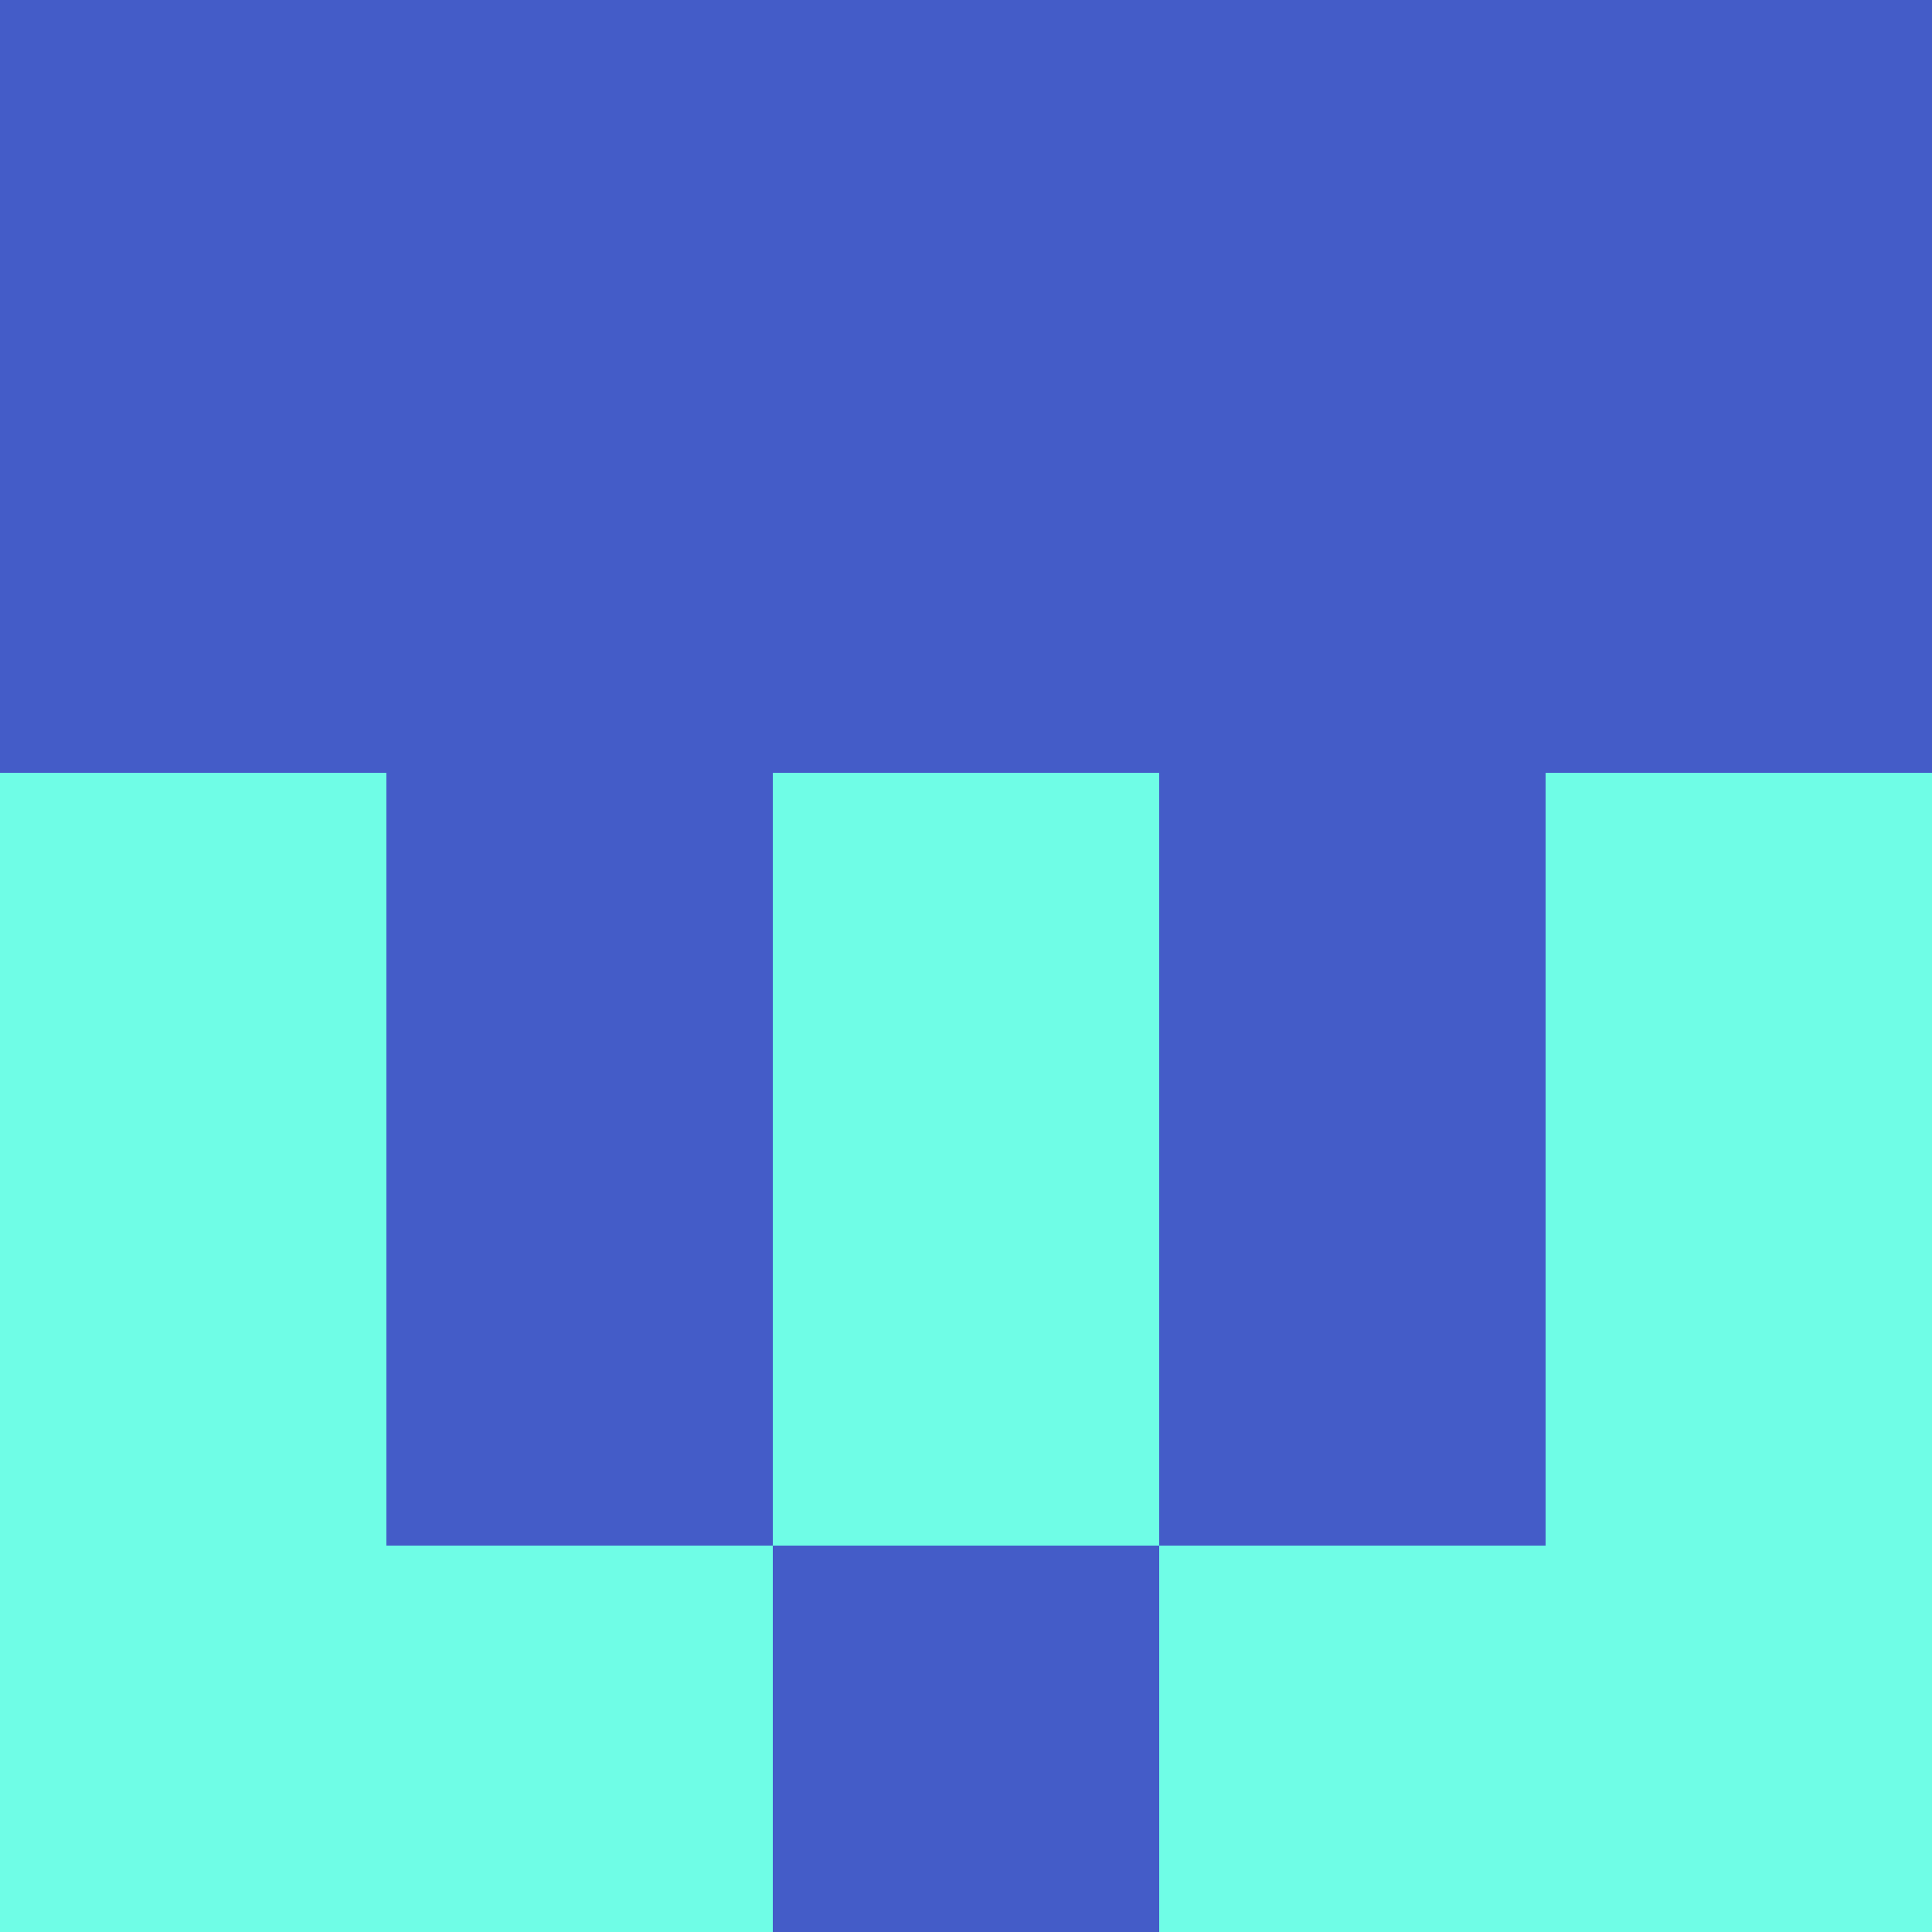 <?xml version="1.0" encoding="utf-8"?>
<!DOCTYPE svg PUBLIC "-//W3C//DTD SVG 20010904//EN"
        "http://www.w3.org/TR/2001/REC-SVG-20010904/DTD/svg10.dtd">

<svg viewBox="0 0 5 5"
     xmlns="http://www.w3.org/2000/svg"
     xmlns:xlink="http://www.w3.org/1999/xlink">

            <rect x ="0" y="0"
          width="1" height="1"
          fill="#445CC8"></rect>
        <rect x ="4" y="0"
          width="1" height="1"
          fill="#445CC8"></rect>
        <rect x ="1" y="0"
          width="1" height="1"
          fill="#445CC8"></rect>
        <rect x ="3" y="0"
          width="1" height="1"
          fill="#445CC8"></rect>
        <rect x ="2" y="0"
          width="1" height="1"
          fill="#445CC8"></rect>
                <rect x ="0" y="1"
          width="1" height="1"
          fill="#445CC8"></rect>
        <rect x ="4" y="1"
          width="1" height="1"
          fill="#445CC8"></rect>
        <rect x ="1" y="1"
          width="1" height="1"
          fill="#445CC8"></rect>
        <rect x ="3" y="1"
          width="1" height="1"
          fill="#445CC8"></rect>
        <rect x ="2" y="1"
          width="1" height="1"
          fill="#445CC8"></rect>
                <rect x ="0" y="2"
          width="1" height="1"
          fill="#6FFDE6"></rect>
        <rect x ="4" y="2"
          width="1" height="1"
          fill="#6FFDE6"></rect>
        <rect x ="1" y="2"
          width="1" height="1"
          fill="#445CC8"></rect>
        <rect x ="3" y="2"
          width="1" height="1"
          fill="#445CC8"></rect>
        <rect x ="2" y="2"
          width="1" height="1"
          fill="#6FFDE6"></rect>
                <rect x ="0" y="3"
          width="1" height="1"
          fill="#6FFDE6"></rect>
        <rect x ="4" y="3"
          width="1" height="1"
          fill="#6FFDE6"></rect>
        <rect x ="1" y="3"
          width="1" height="1"
          fill="#445CC8"></rect>
        <rect x ="3" y="3"
          width="1" height="1"
          fill="#445CC8"></rect>
        <rect x ="2" y="3"
          width="1" height="1"
          fill="#6FFDE6"></rect>
                <rect x ="0" y="4"
          width="1" height="1"
          fill="#6FFDE6"></rect>
        <rect x ="4" y="4"
          width="1" height="1"
          fill="#6FFDE6"></rect>
        <rect x ="1" y="4"
          width="1" height="1"
          fill="#6FFDE6"></rect>
        <rect x ="3" y="4"
          width="1" height="1"
          fill="#6FFDE6"></rect>
        <rect x ="2" y="4"
          width="1" height="1"
          fill="#445CC8"></rect>
        </svg>

